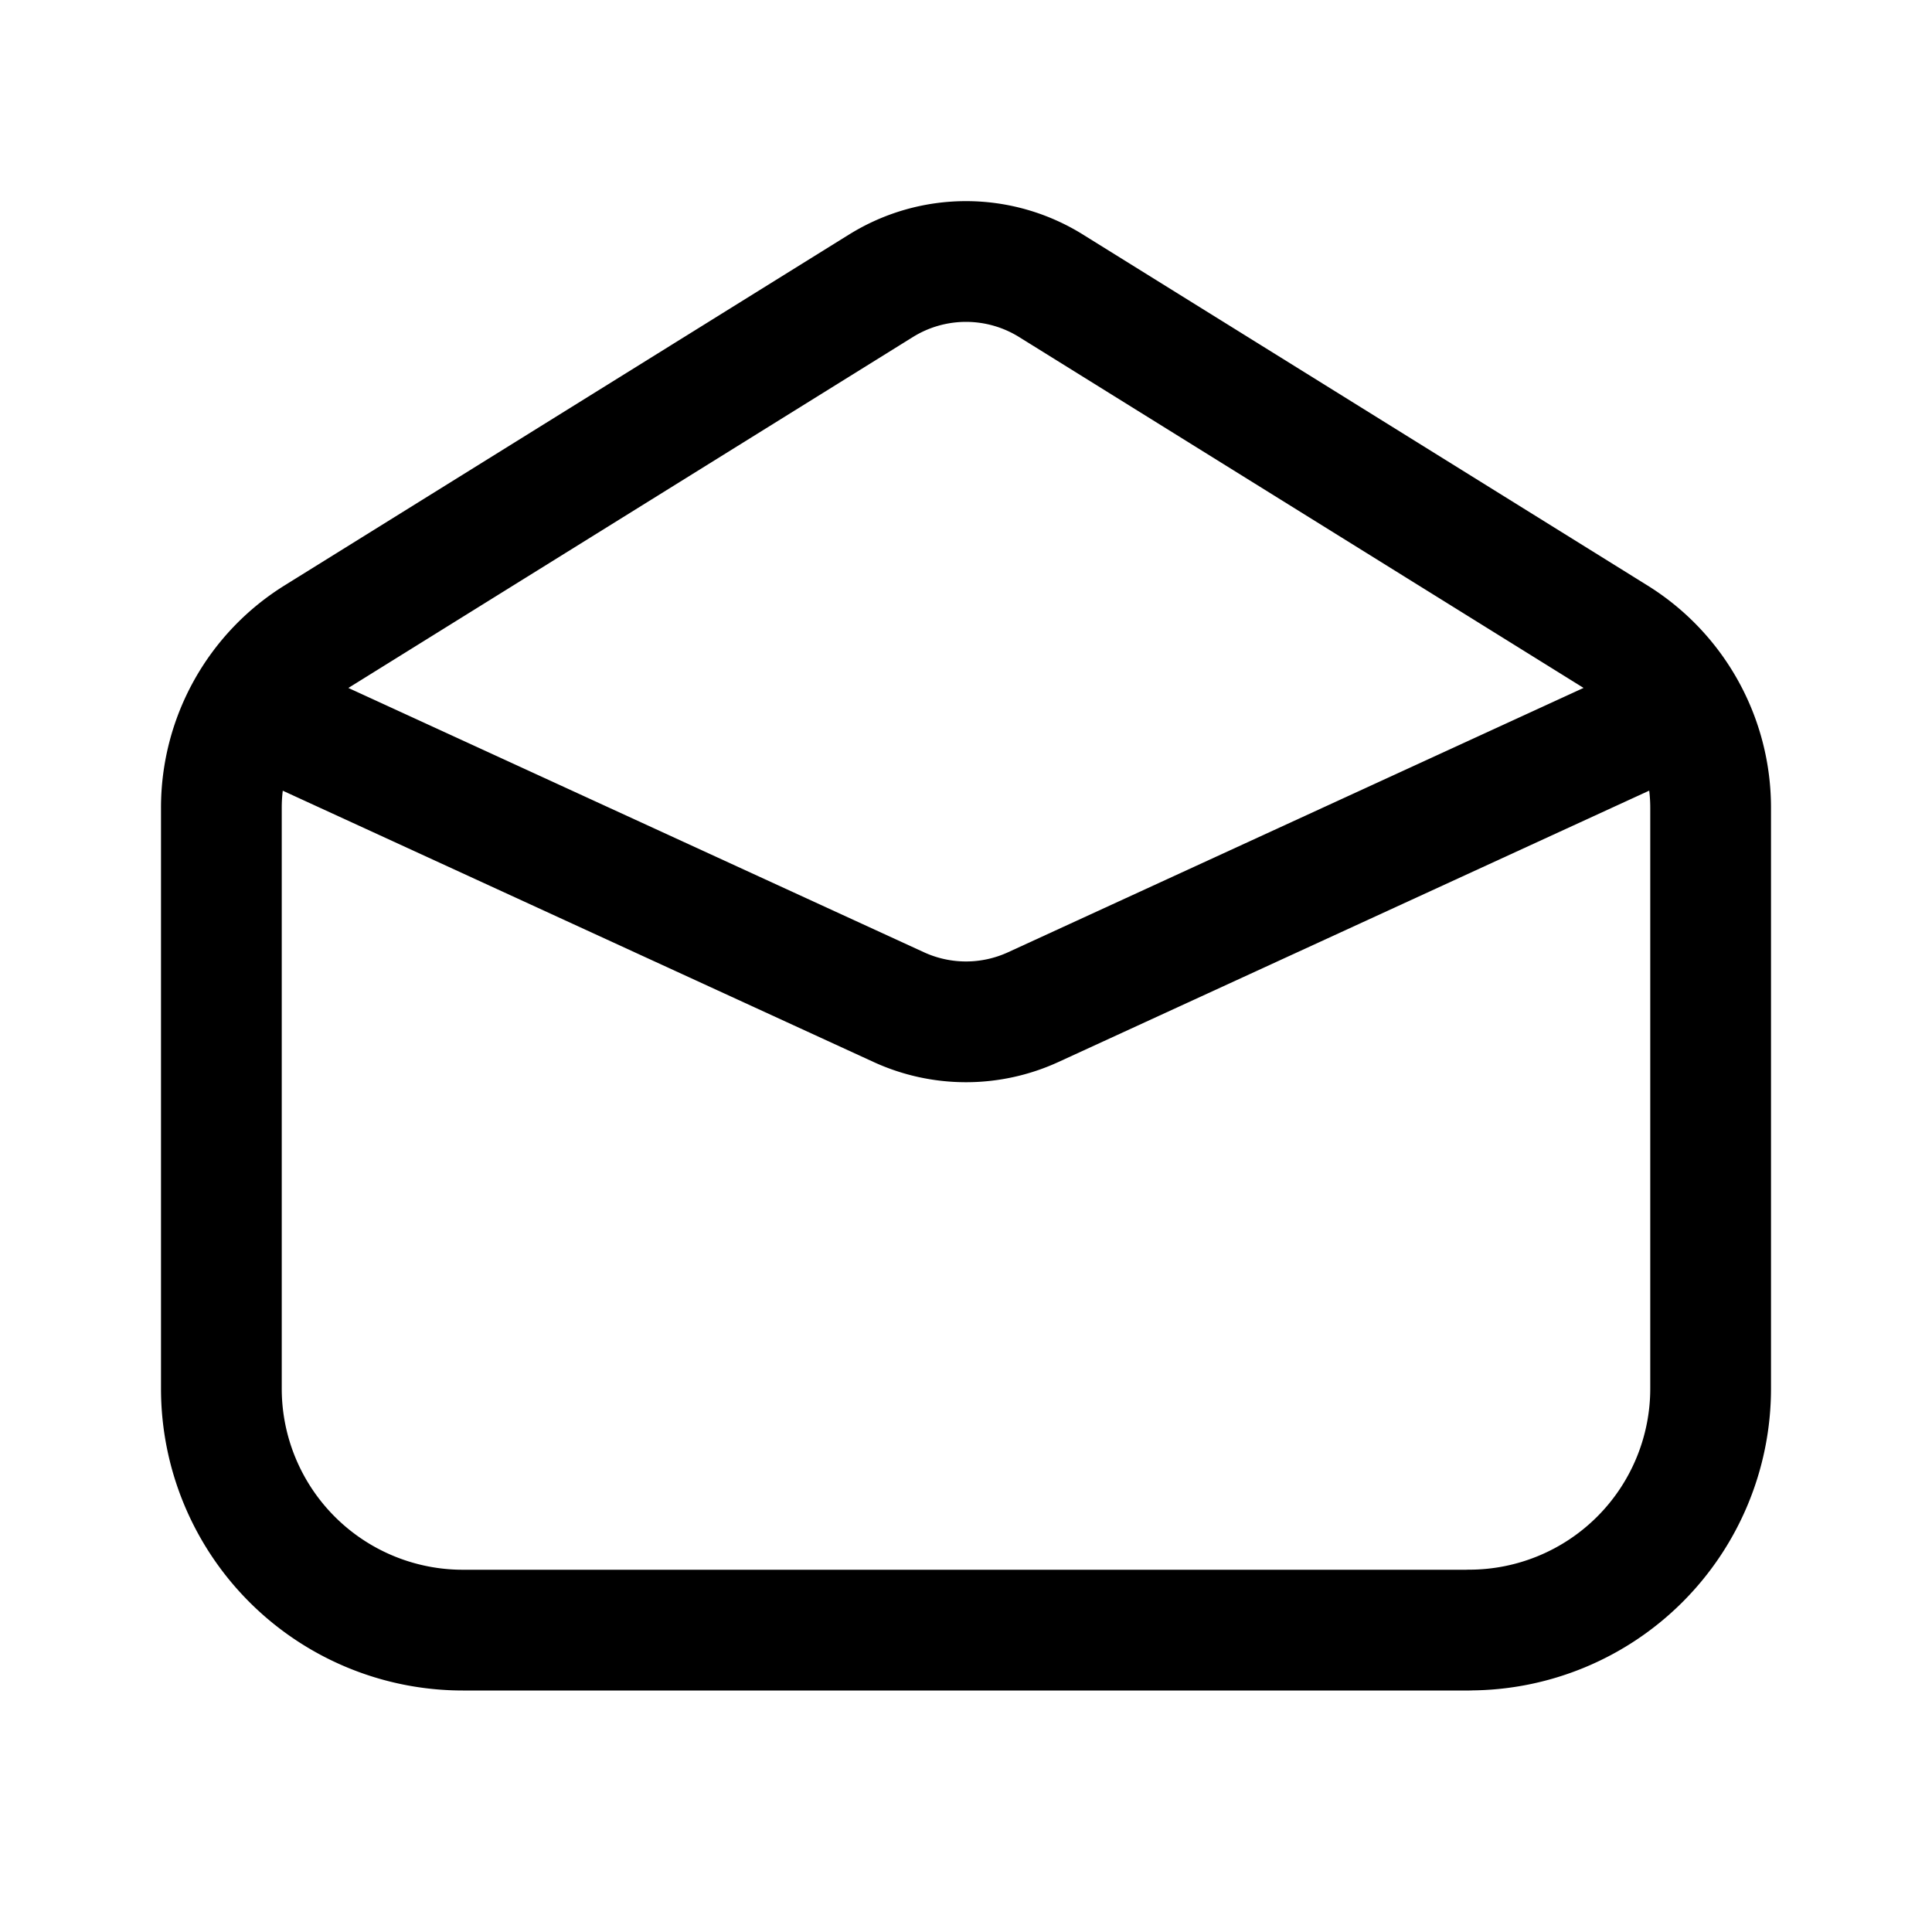<svg xmlns="http://www.w3.org/2000/svg" xmlns:xlink="http://www.w3.org/1999/xlink" width="24" height="24" viewBox="0 0 24 24"><path fill="none" stroke="currentColor" stroke-linecap="round" stroke-linejoin="round" stroke-width="1.5" d="m20.59 8.949l-7.755 3.562a2 2 0 0 1-1.67 0L3.41 8.95m14.84 11.3H5.75a3 3 0 0 1-3-3v-7.215A2.5 2.5 0 0 1 3.93 7.91l7.014-4.36a2 2 0 0 1 2.112 0l7.014 4.36a2.5 2.5 0 0 1 1.18 2.124v7.215a3 3 0 0 1-3 3"/></svg>